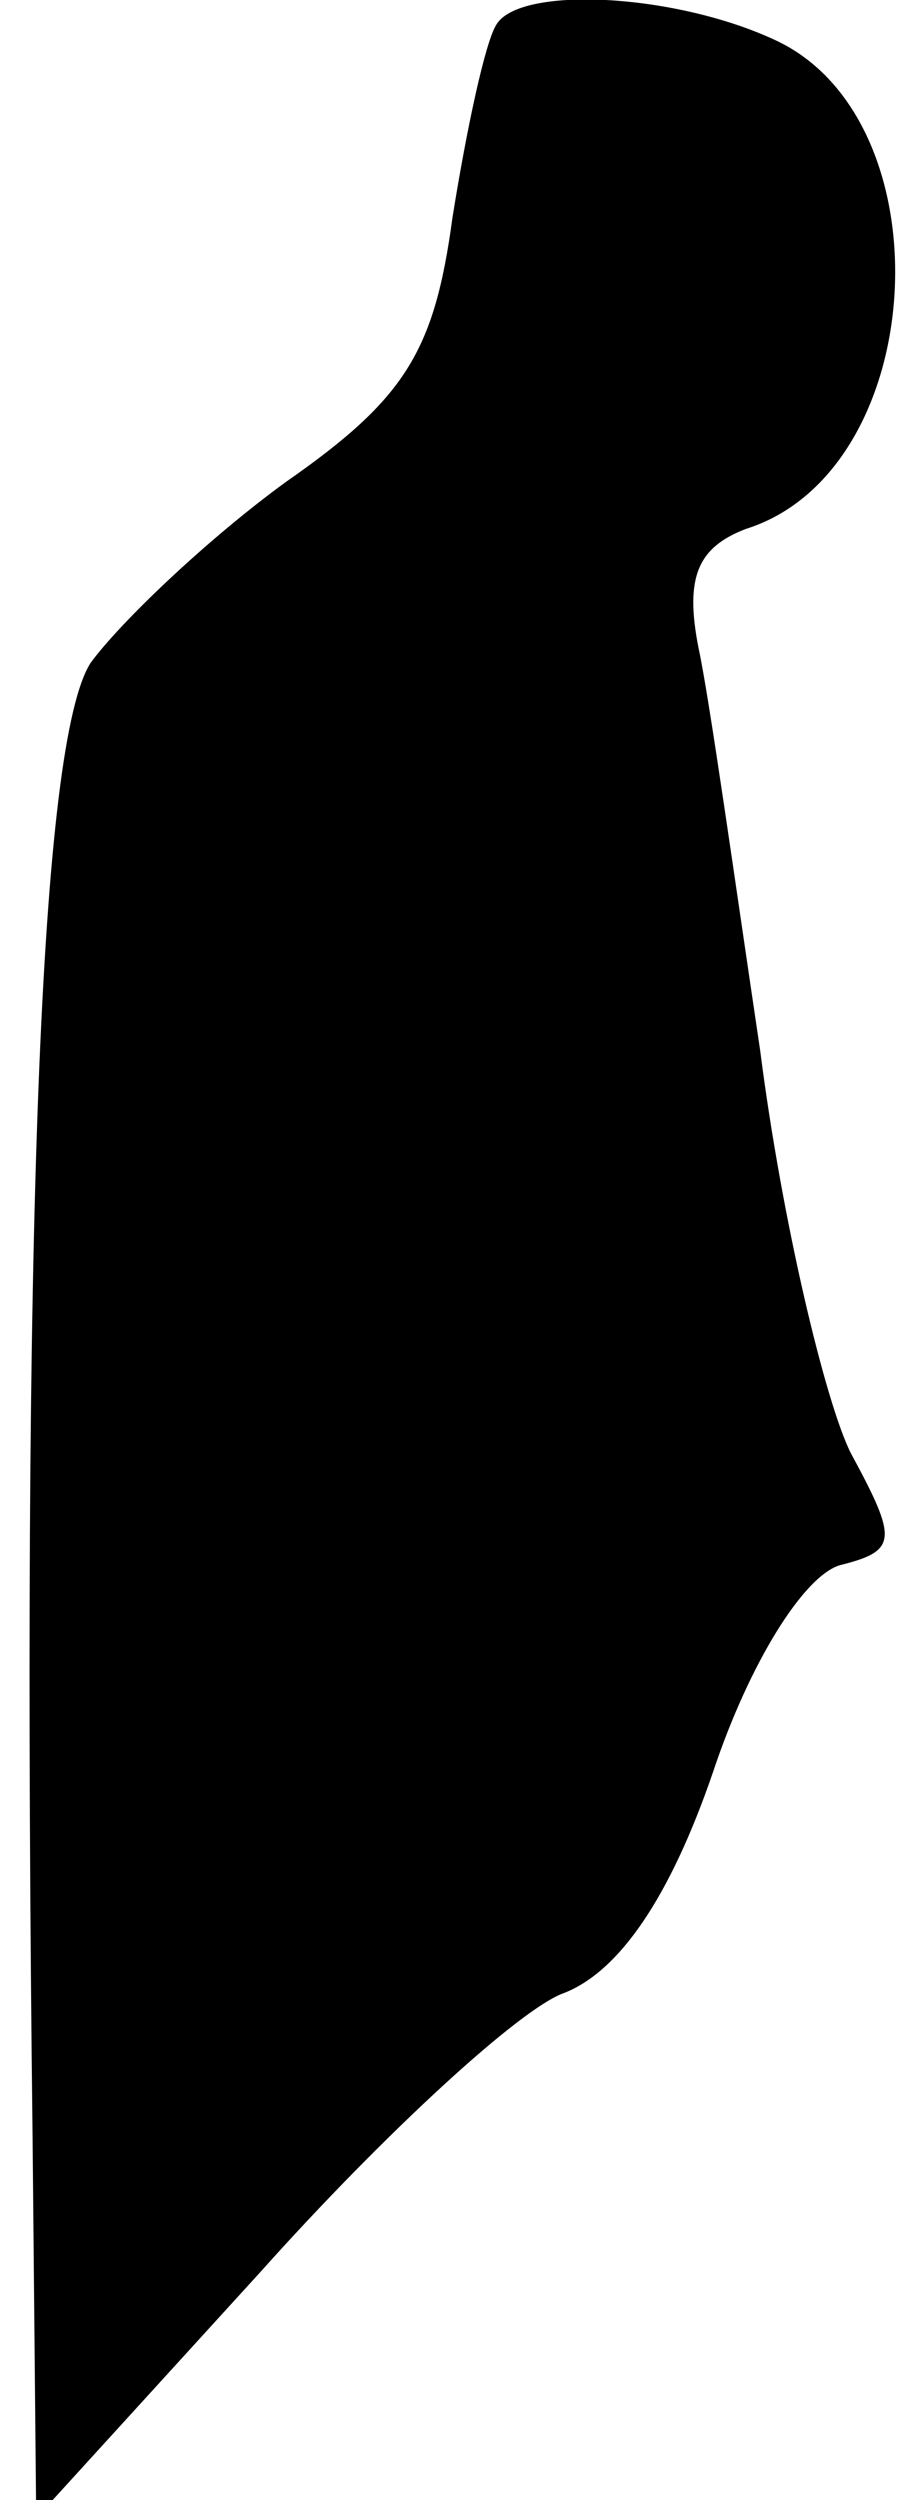 <?xml version="1.0" standalone="no"?>
<!DOCTYPE svg PUBLIC "-//W3C//DTD SVG 20010904//EN"
 "http://www.w3.org/TR/2001/REC-SVG-20010904/DTD/svg10.dtd">
<svg version="1.0" xmlns="http://www.w3.org/2000/svg"
 width="25pt" height="69pt" viewBox="0 0 25 69"
 preserveAspectRatio="xMidYMid meet">
<g transform="translate(0,69) scale(0.1,-0.1)"
fill="#000000" stroke="none">
<path fill="#000000" stroke="none" d="M137 683 c-3 -5 -8 -28 -12 -53 -5 -37
-13 -50 -46 -73 -22 -16 -46 -39 -54 -50 -14 -22 -19 -155 -16 -407 l1 -105
62 68 c34 38 72 73 84 77 15 6 29 26 41 61 10 30 25 54 35 57 16 4 16 7 3 31
-7 14 -19 64 -25 111 -7 47 -14 97 -17 111 -4 20 0 28 13 33 51 16 56 113 8
135 -28 13 -71 15 -77 4z"/>
</g>
</svg>
